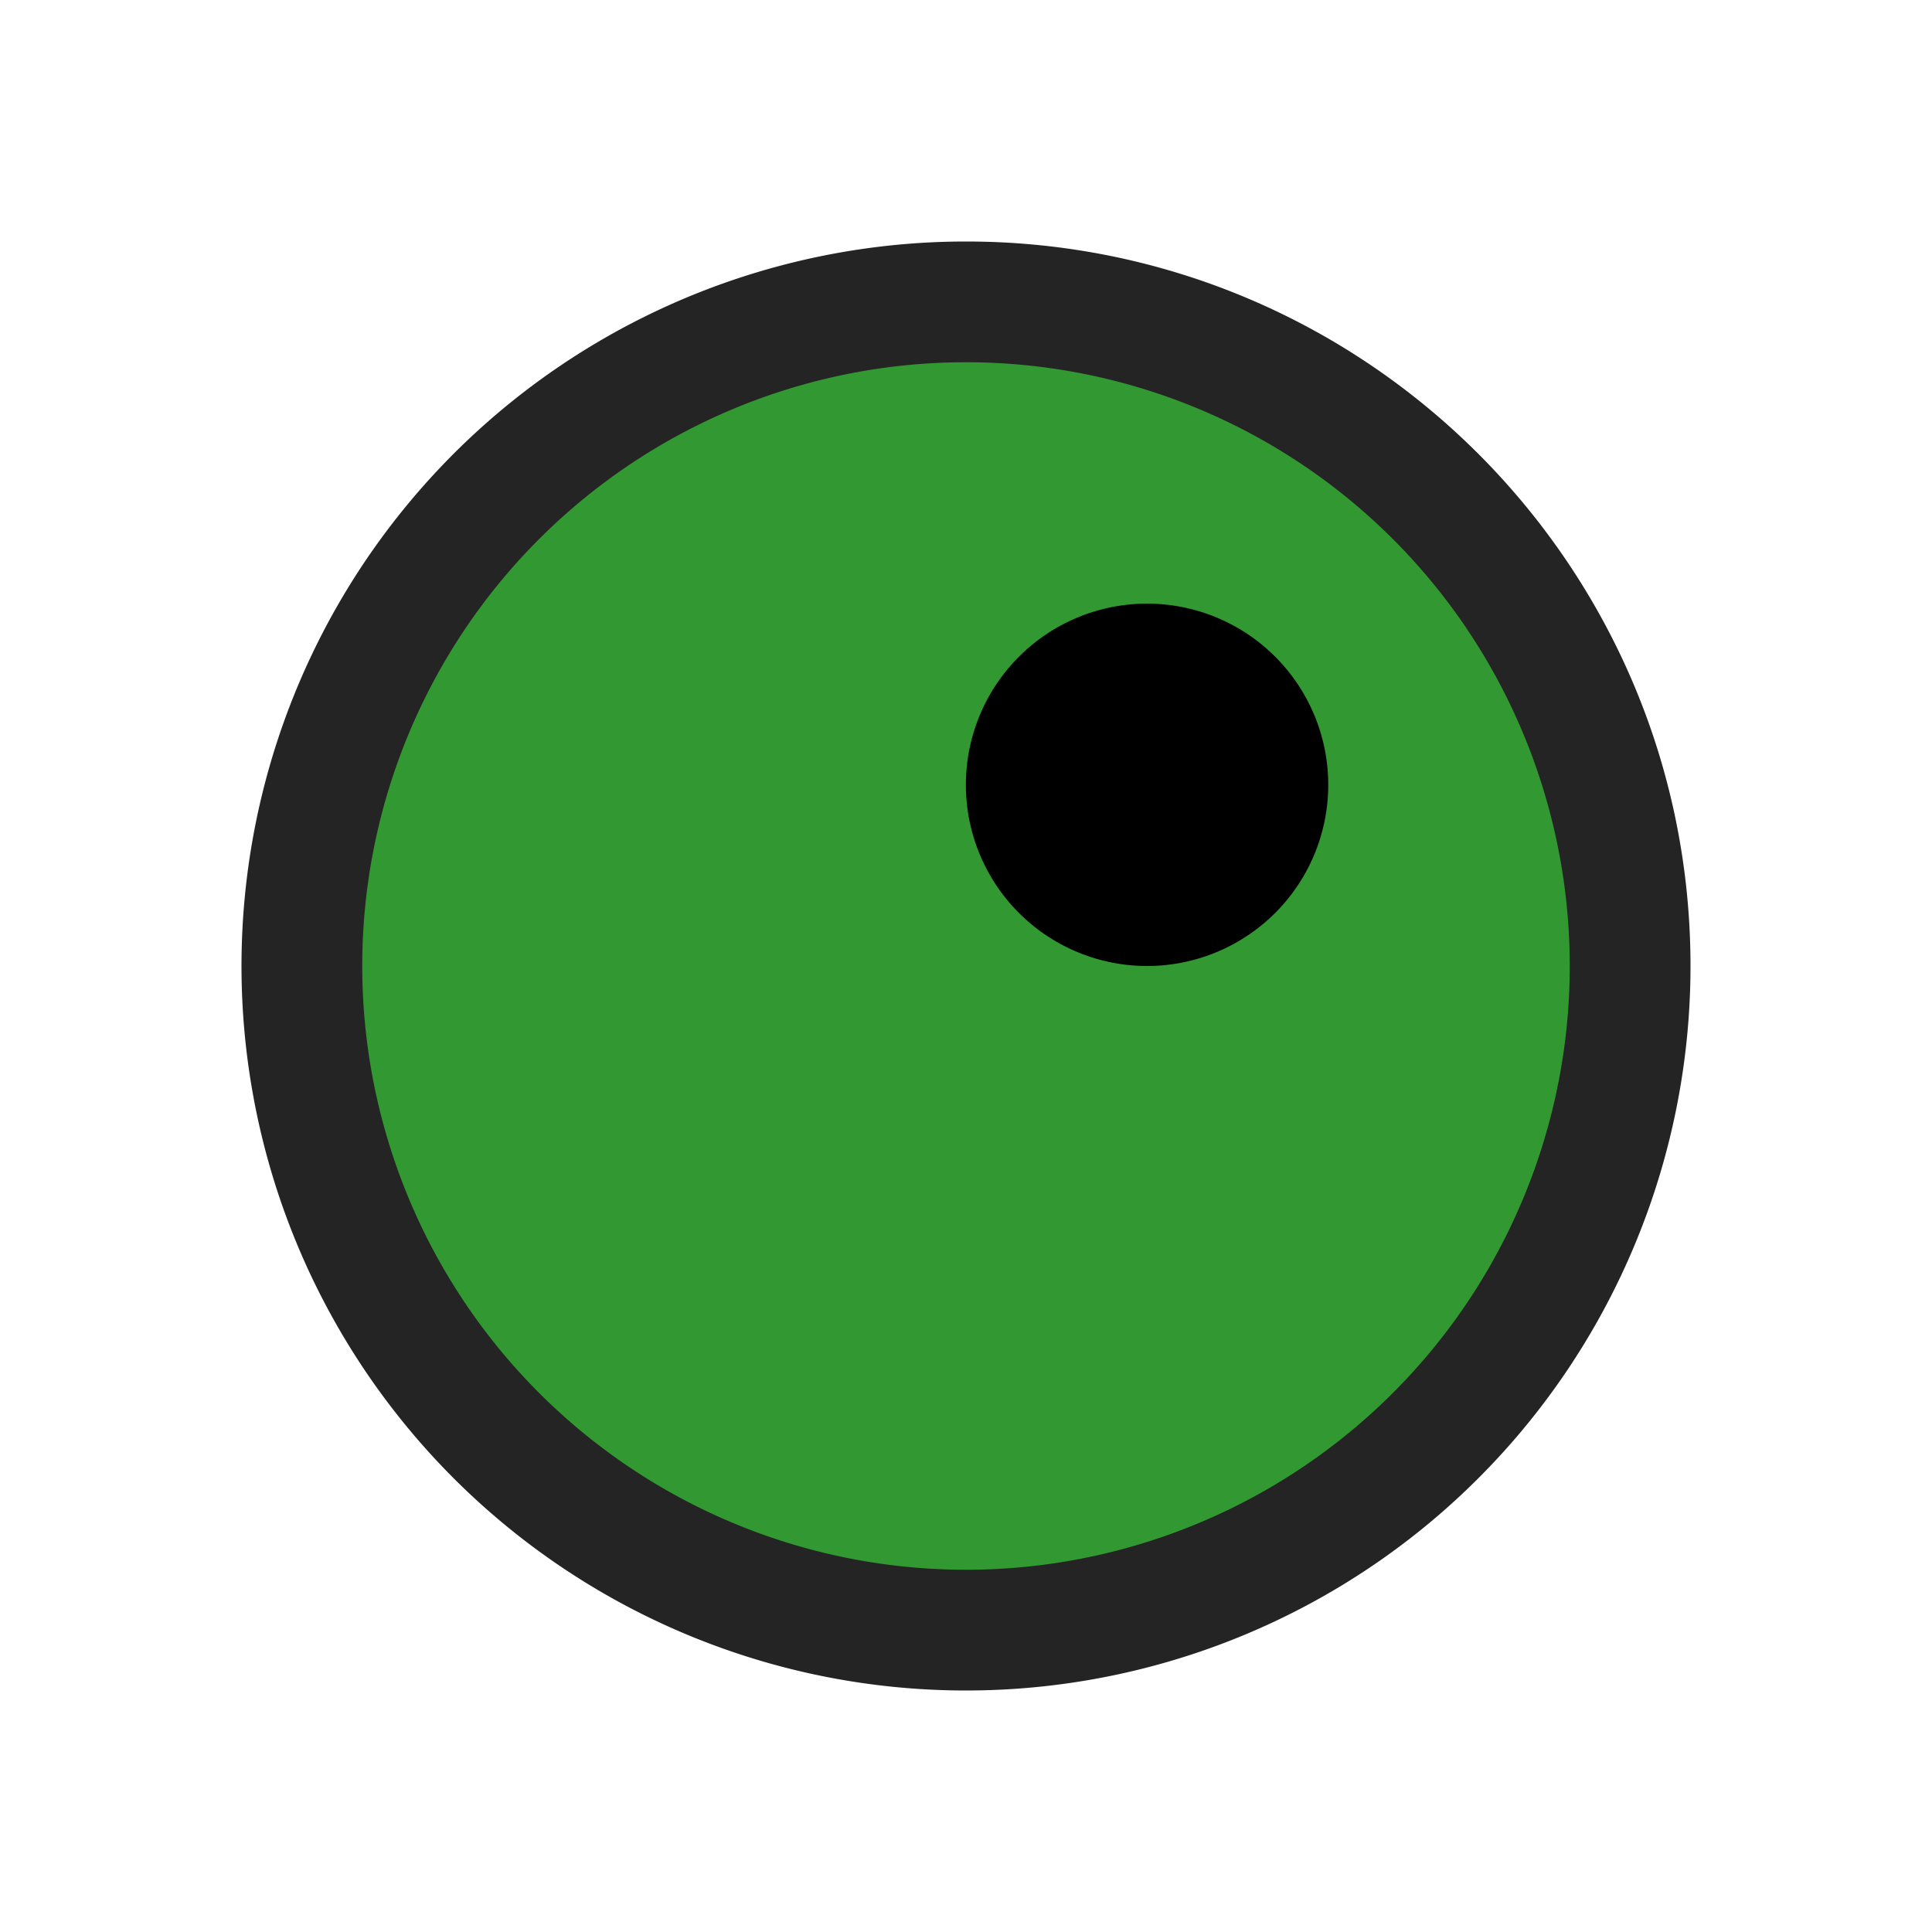 <svg ti:v="1" width="16" height="16" viewBox="0 0 16 16" xmlns="http://www.w3.org/2000/svg" xmlns:ti="urn:schemas-jetbrains-com:tisvg"><rect id="frame" width="16" height="16" fill="none"/><g fill-rule="evenodd"><path d="M14 8a6 6 0 1 1-6-6c3.312 0 6 2.687 6 6z" fill="#242424"/><path d="M8 3a5 5 0 0 0-5 5 5 5 0 0 0 5 5 5 5 0 0 0 5-5 5 5 0 0 0-5-5z" fill="#329932"/><path d="M8 4a4 4 0 1 0 0 8 4 4 0 0 0 0-8z" fill="#329932"/><path d="M11 6.5a1.5 1.5 0 1 1-3.001-.001A1.5 1.5 0 0 1 11 6.5z"/></g></svg>